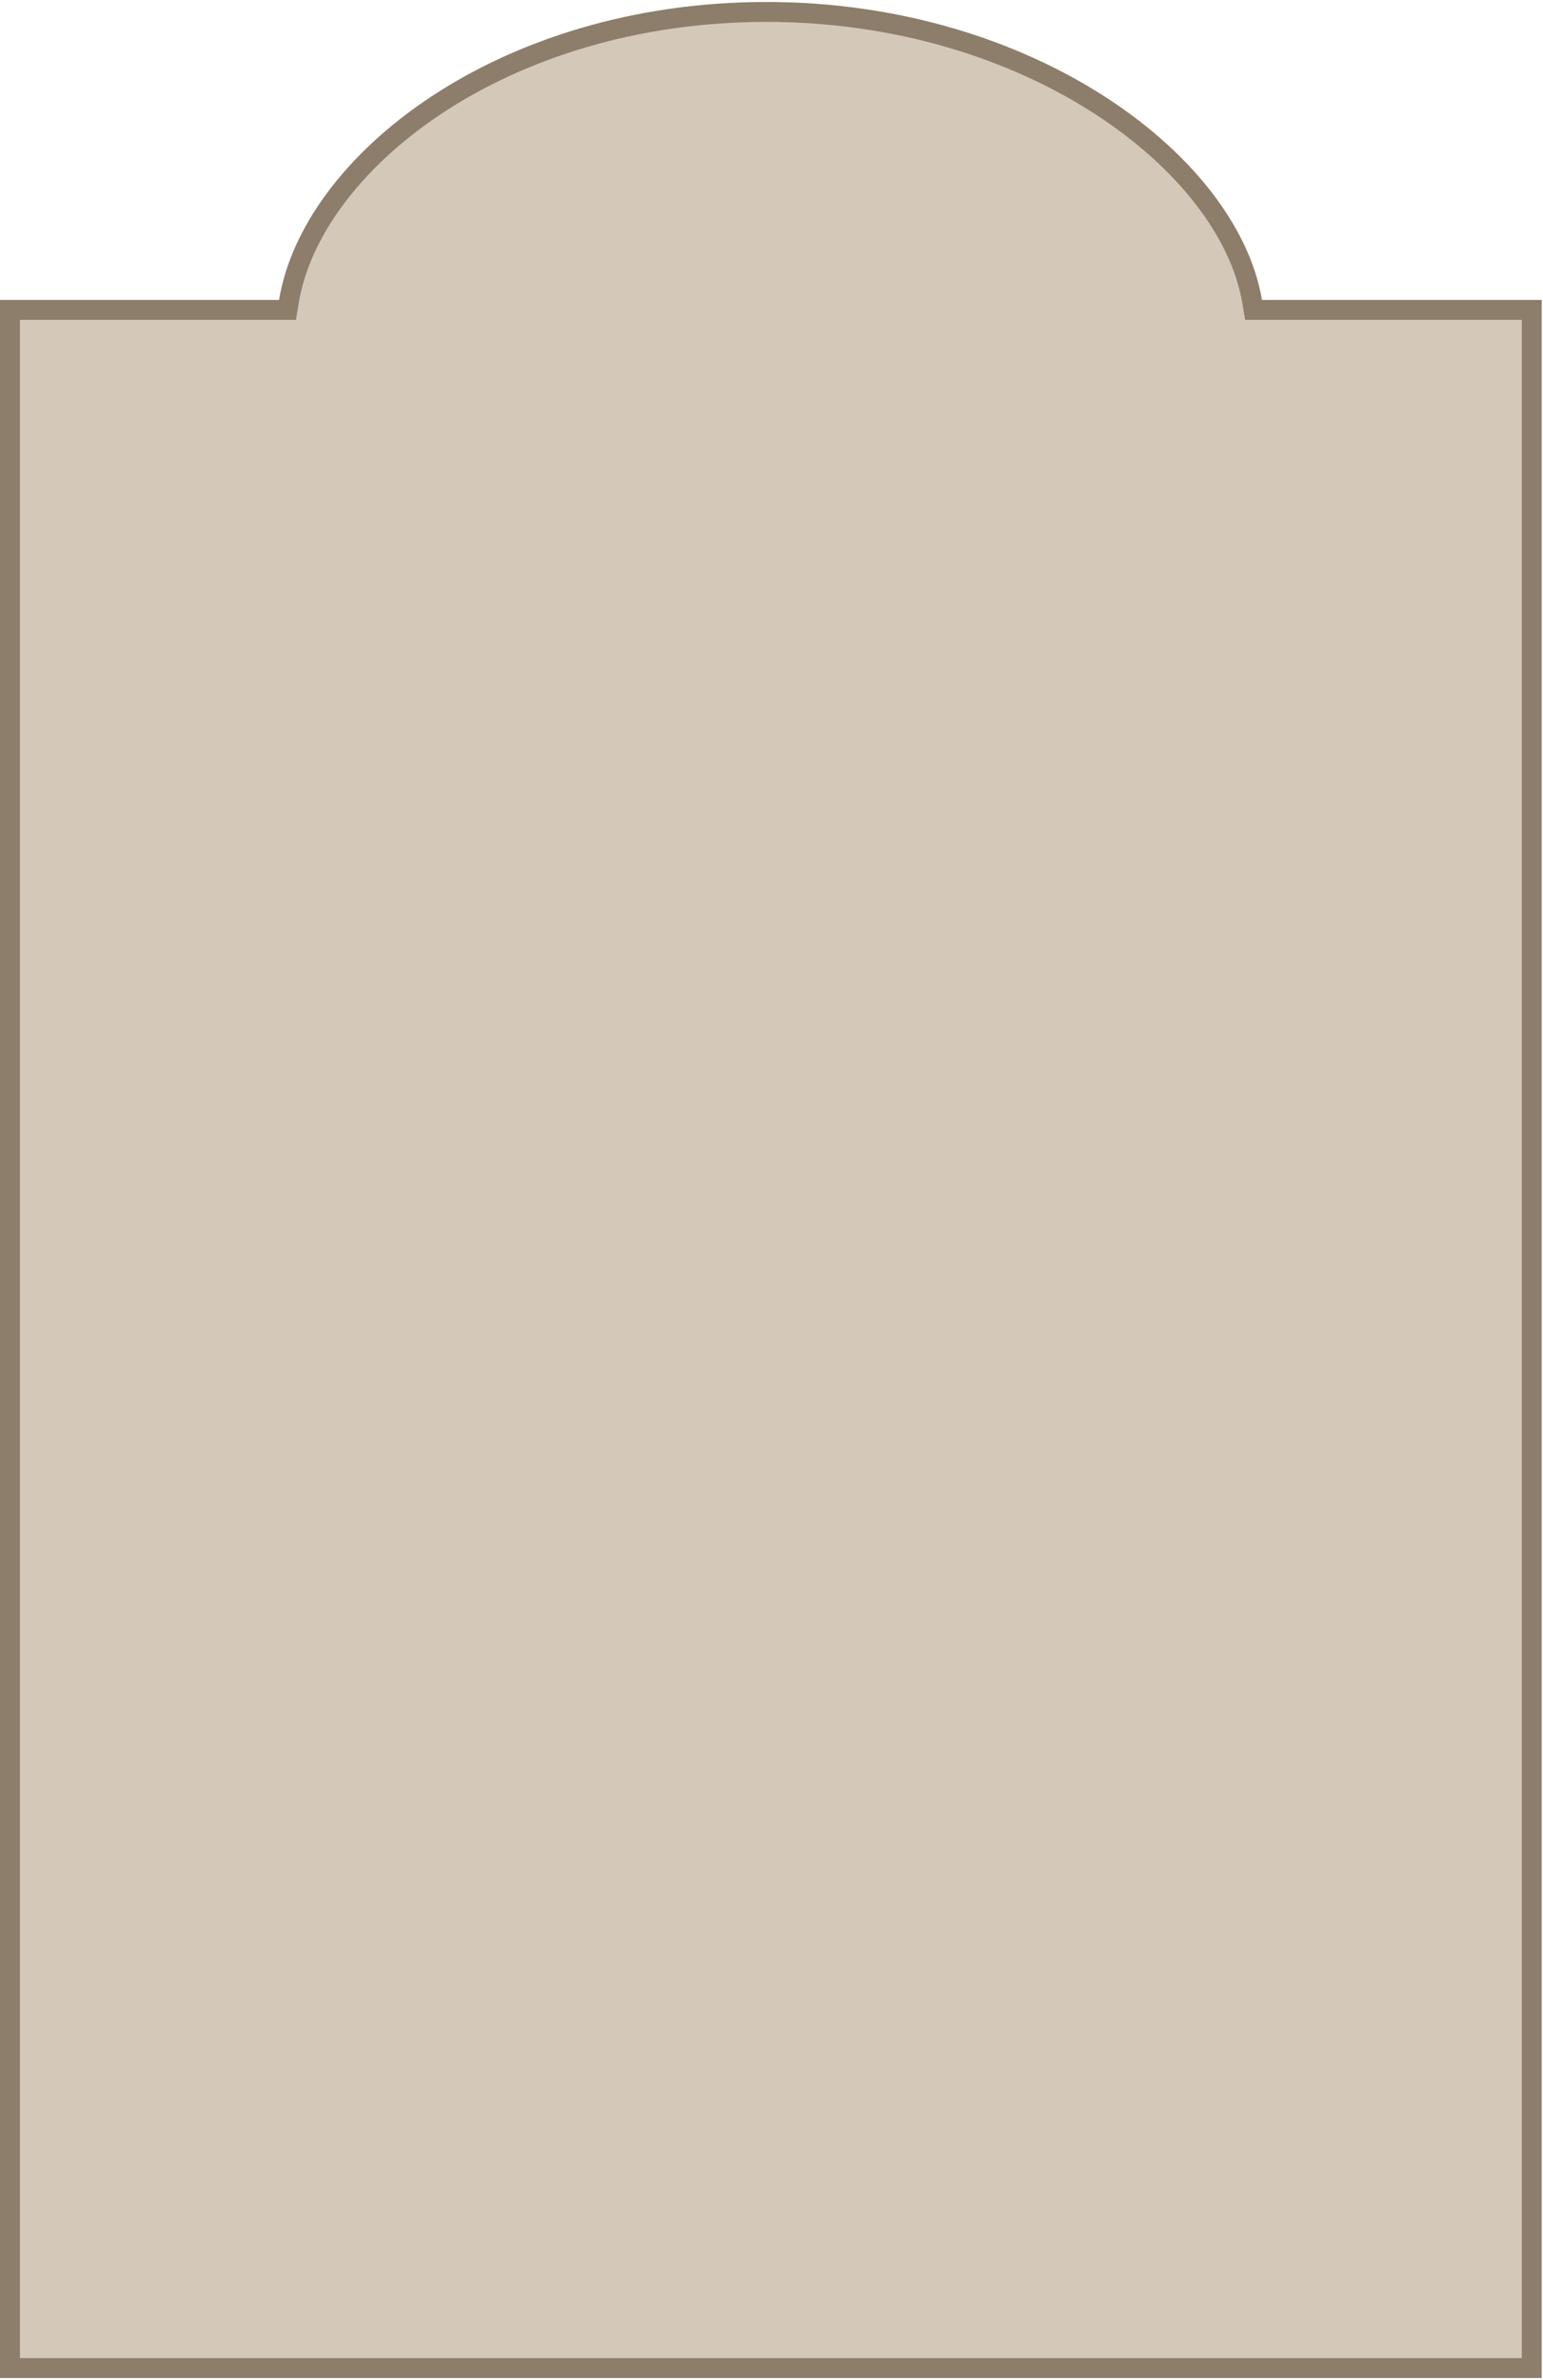 <svg width="155" height="239" viewBox="0 0 155 239" fill="none" xmlns="http://www.w3.org/2000/svg">
<path d="M125.784 30.287L125.925 31.121H126.77H153.868V237.81H1V31.121H28.032H28.881L29.019 30.283C30.146 23.414 35.4 16.147 43.817 10.571C52.212 5.011 63.667 1.199 77 1.199C90.233 1.199 101.877 5.011 110.494 10.578C119.139 16.162 124.627 23.432 125.784 30.287Z" fill="#D0C2B1" fill-opacity="0.9" stroke="#8D7D6B" stroke-width="2"/>
</svg>
